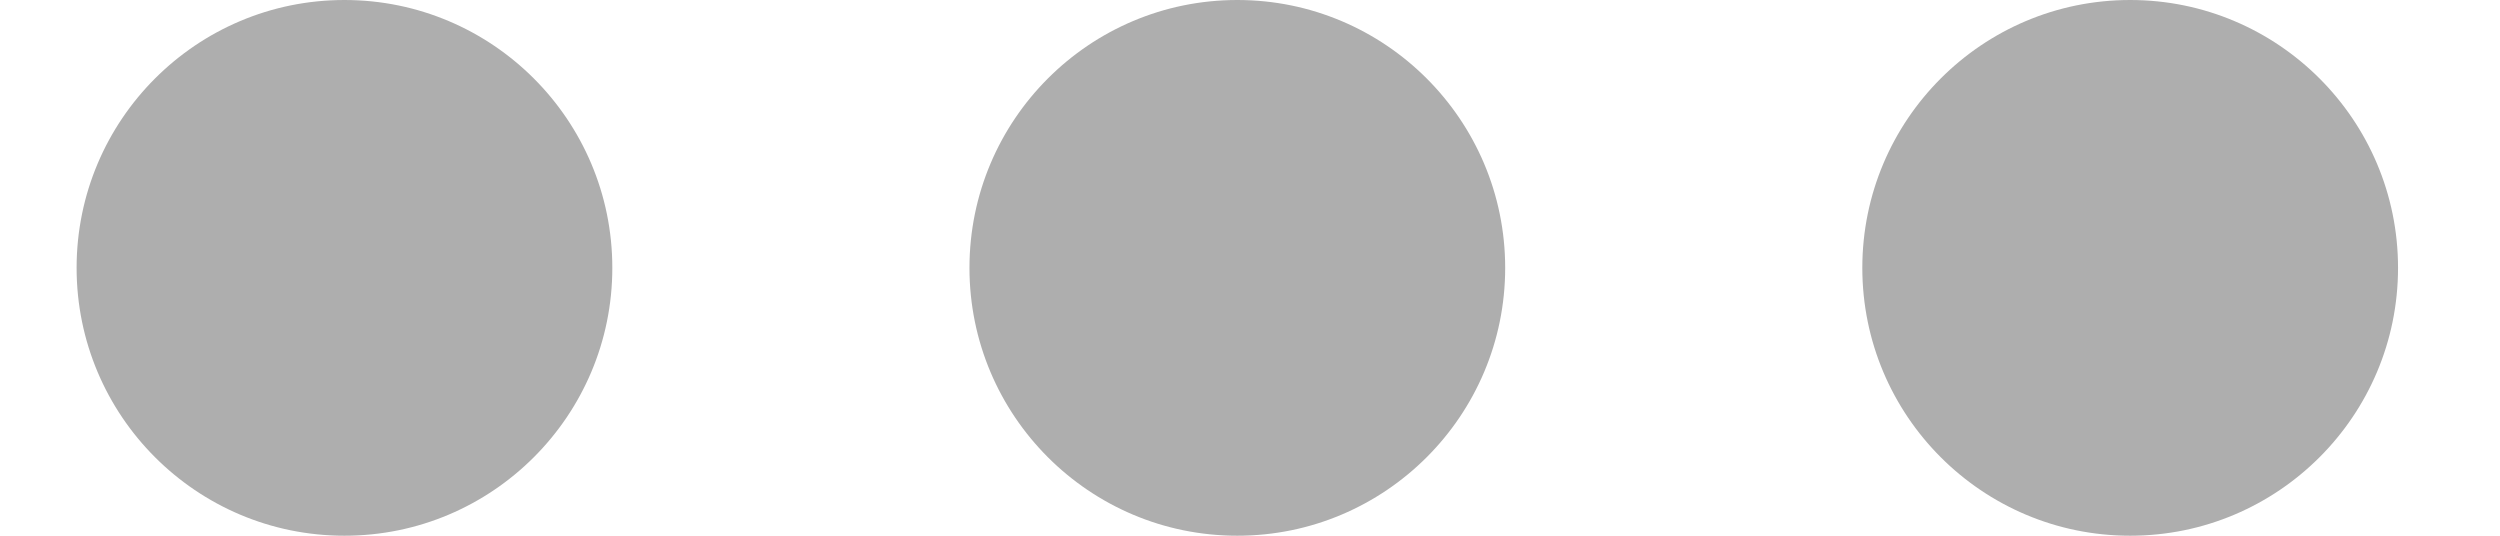 <svg width="14" height="3" viewBox="0 0 14 3" fill="none" xmlns="http://www.w3.org/2000/svg">
<path d="M3.429 1.5C3.429 2.328 2.757 3 1.929 3C1.1 3 0.429 2.328 0.429 1.5C0.429 0.672 1.1 0 1.929 0C2.757 0 3.429 0.672 3.429 1.5Z" fill="#AEAEAE"/>
<path d="M8.429 1.5C8.429 2.328 7.757 3 6.929 3C6.1 3 5.429 2.328 5.429 1.5C5.429 0.672 6.1 0 6.929 0C7.757 0 8.429 0.672 8.429 1.5Z" fill="#AEAEAE"/>
<path d="M11.929 3C12.757 3 13.429 2.328 13.429 1.5C13.429 0.672 12.757 0 11.929 0C11.1 0 10.429 0.672 10.429 1.5C10.429 2.328 11.1 3 11.929 3Z" fill="#AEAEAE"/>
</svg>

